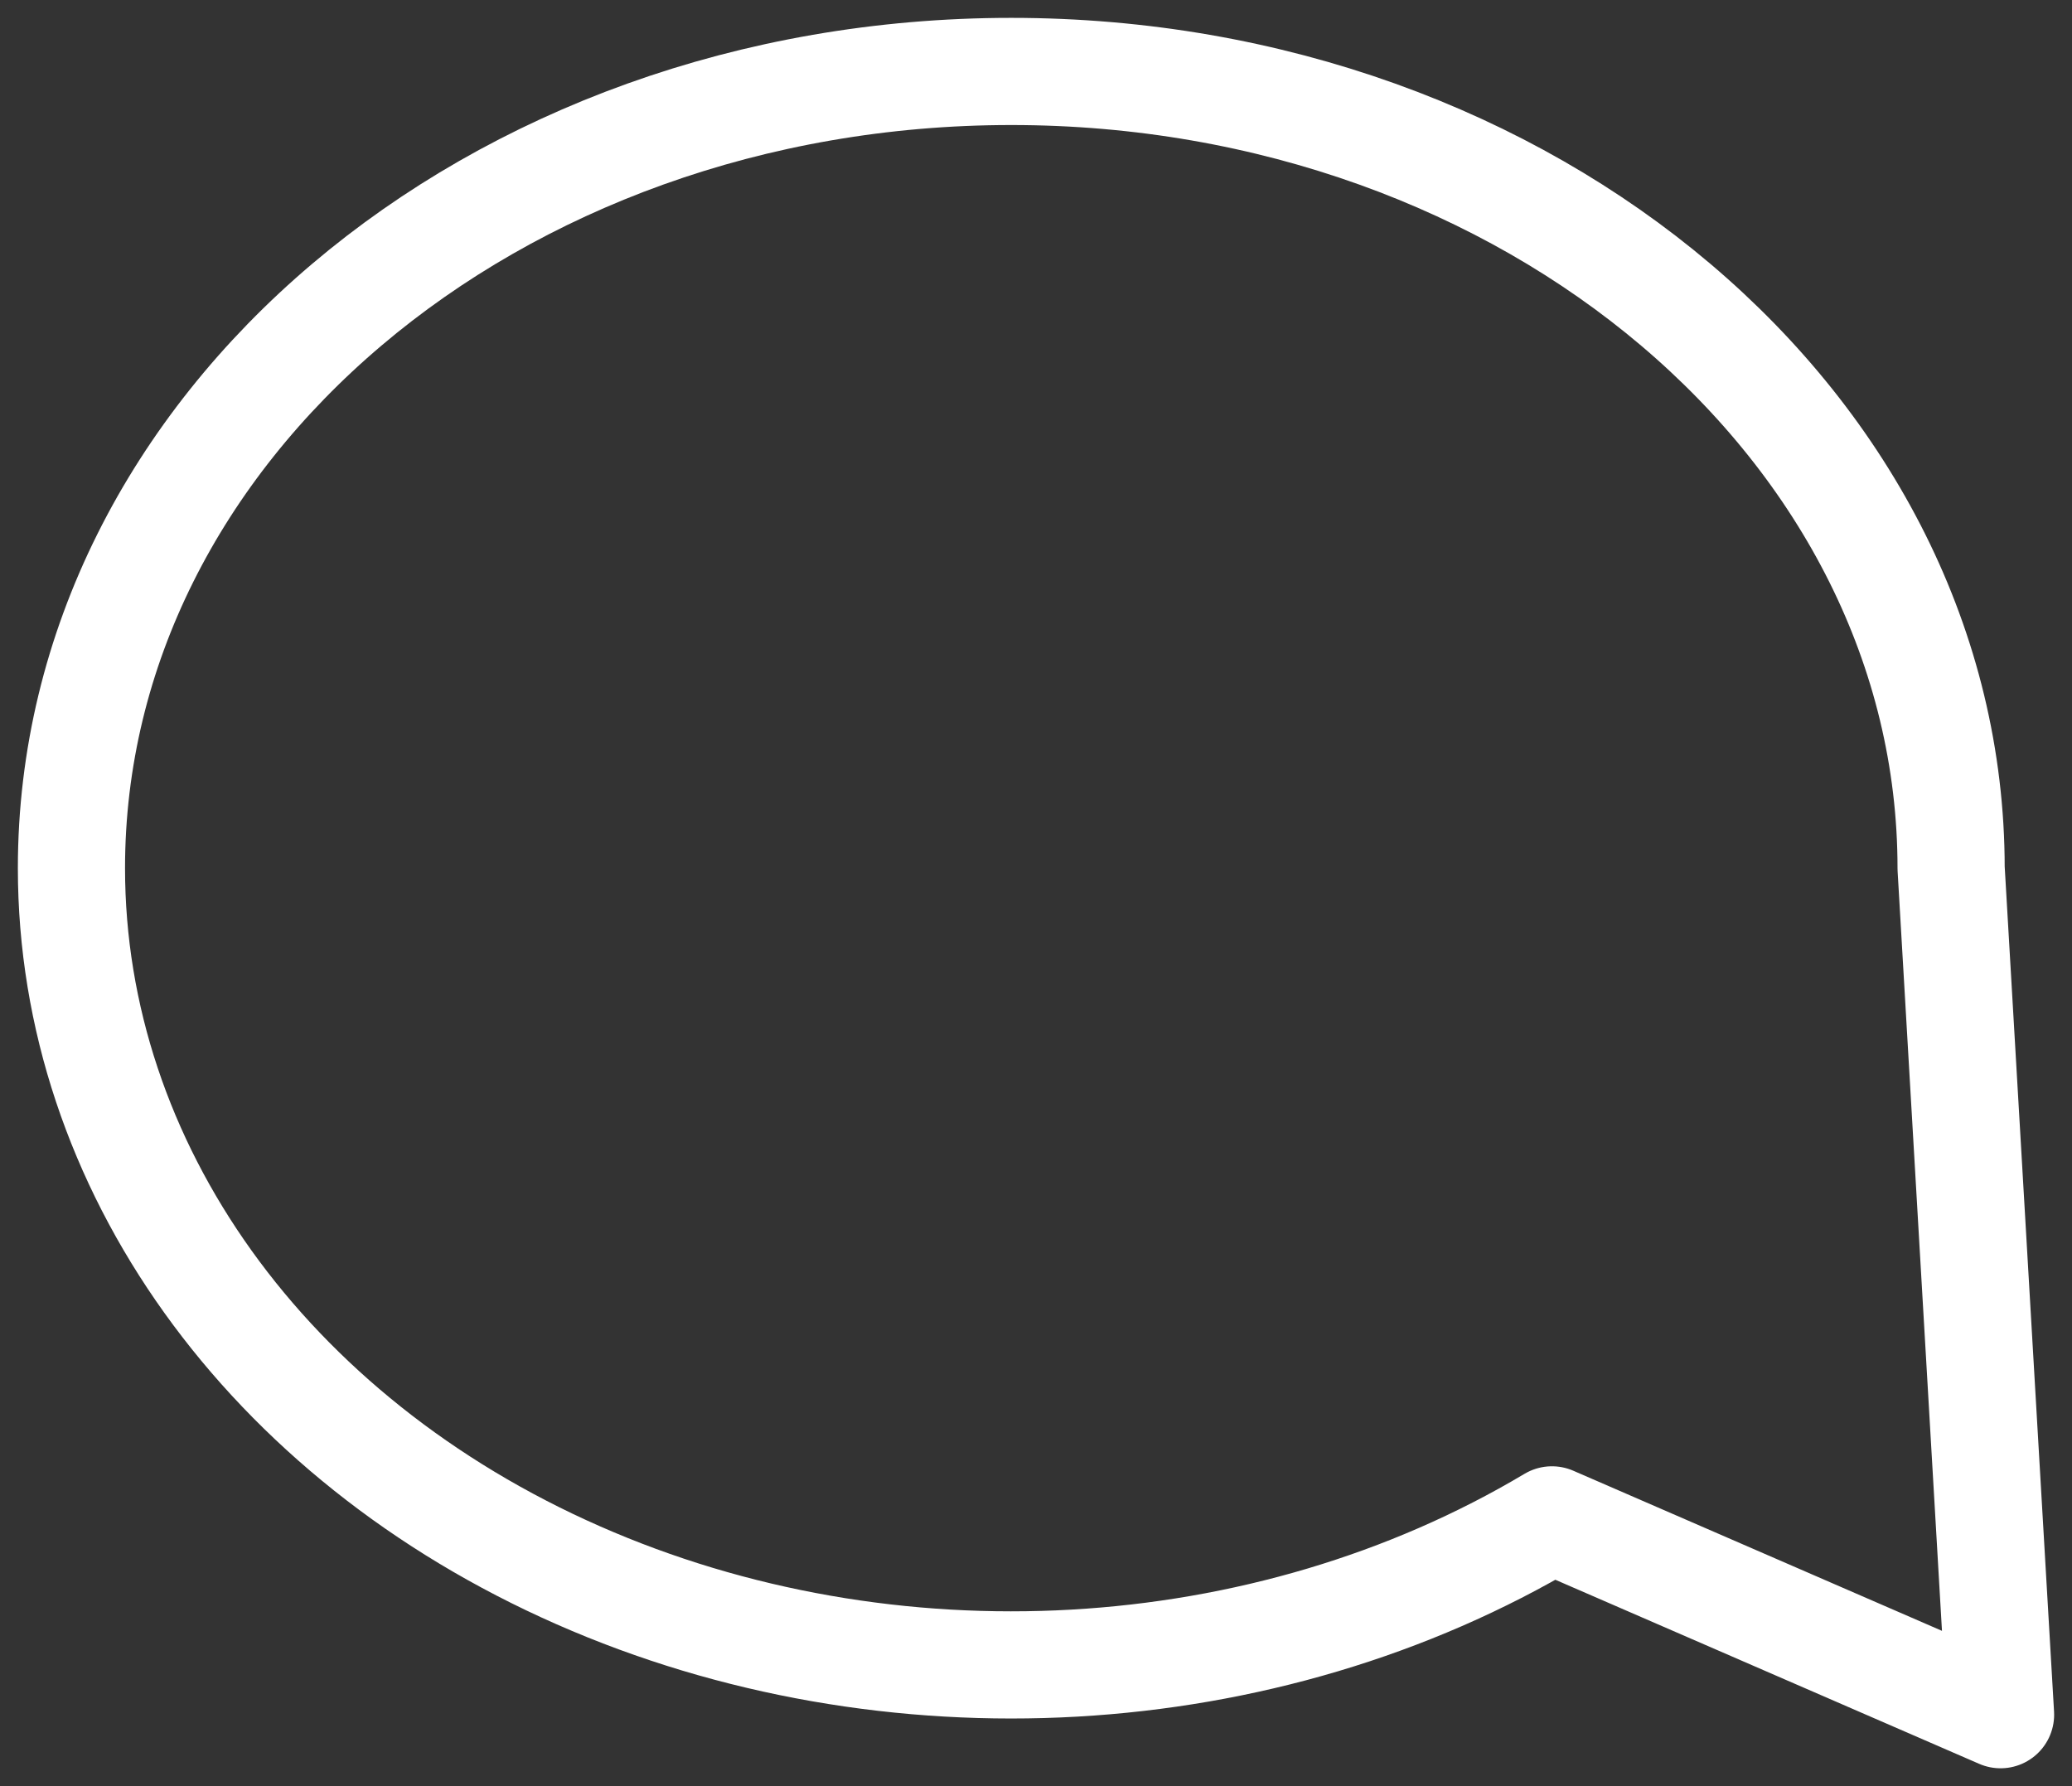 <svg width="29" height="25" viewBox="0 0 29 25" fill="none" xmlns="http://www.w3.org/2000/svg">
<rect x="0" y="0" width="29" height="25" fill="#333333" stroke="none"/>
<path fill-rule="evenodd" clip-rule="evenodd" d="M1 12.151C1 16.314 3.734 20.13 8.092 22.048C12.45 23.967 17.705 23.668 21.721 21.273L28 24L27.308 12.151C27.308 5.993 21.419 1 14.154 1C6.889 1 1 5.993 1 12.151Z" stroke="white" stroke-width="1.5" stroke-linecap="round" stroke-linejoin="round"/>
</svg>

